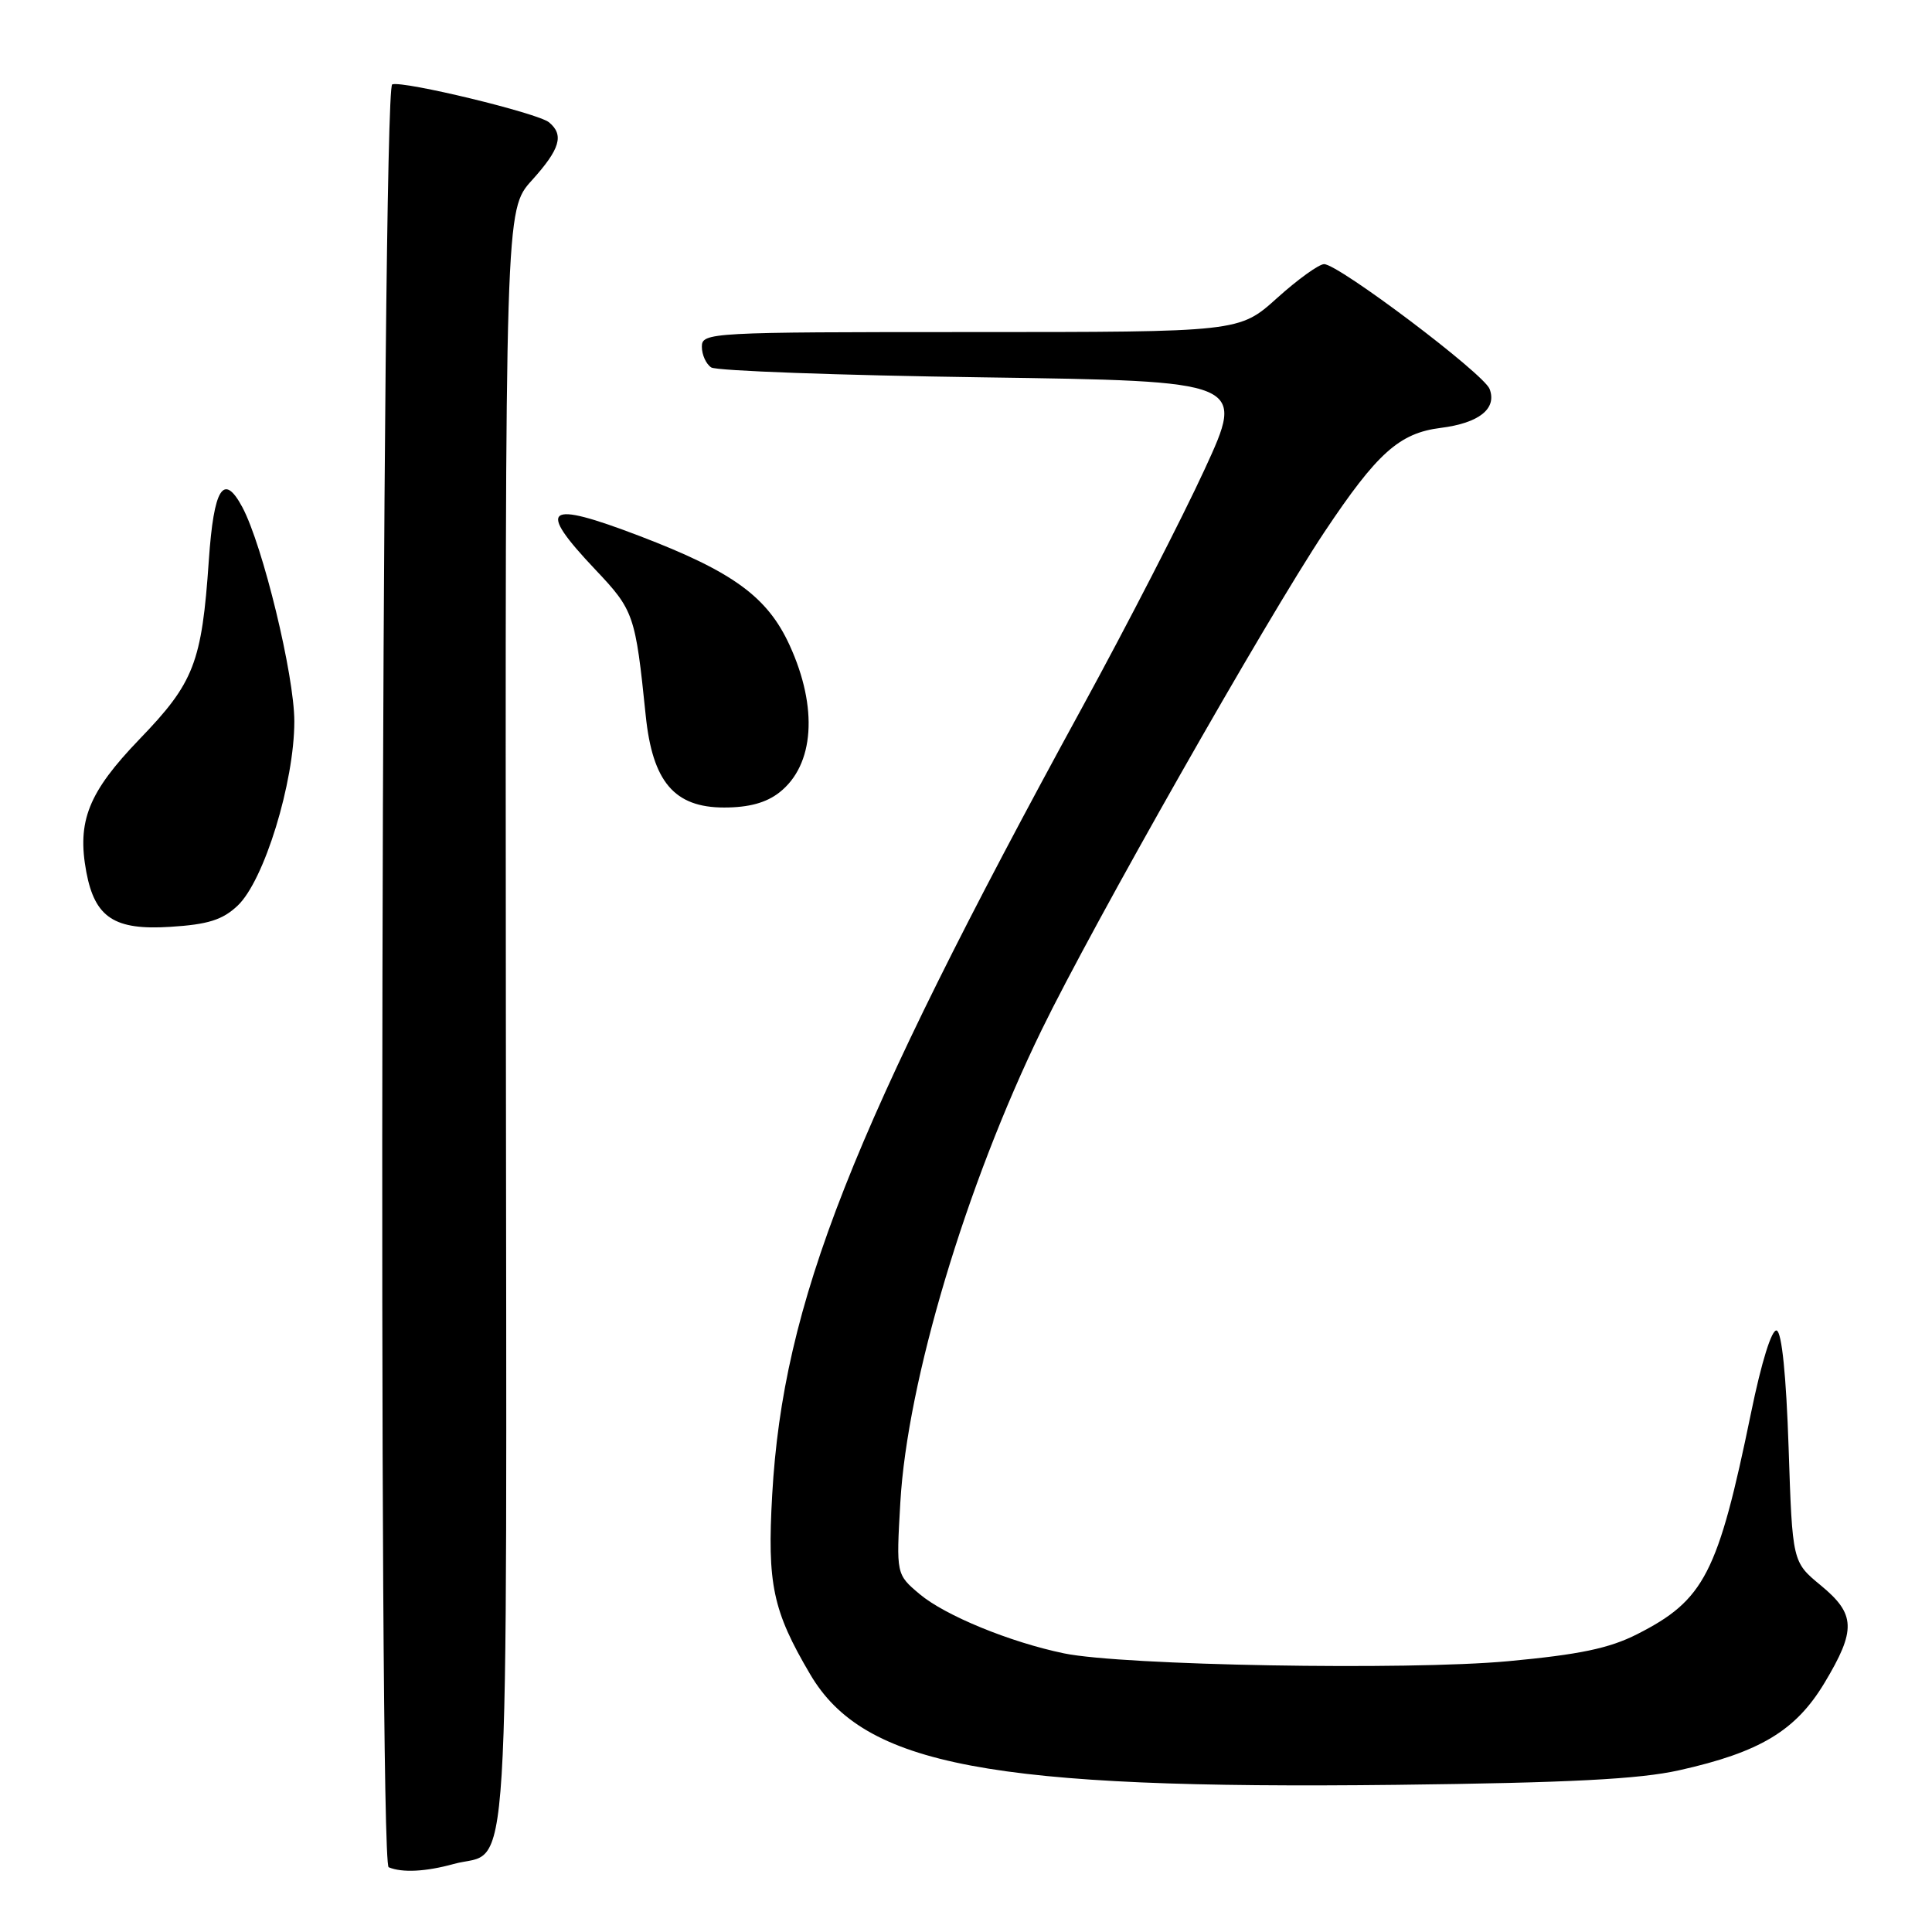 <?xml version="1.0" encoding="UTF-8" standalone="no"?>
<!DOCTYPE svg PUBLIC "-//W3C//DTD SVG 1.1//EN" "http://www.w3.org/Graphics/SVG/1.1/DTD/svg11.dtd" >
<svg xmlns="http://www.w3.org/2000/svg" xmlns:xlink="http://www.w3.org/1999/xlink" version="1.1" viewBox="0 0 256 256">
 <g >
 <path fill="currentColor"
d=" M 60.10 246.99 C 67.75 244.87 67.13 254.77 67.03 135.01 C 66.94 27.81 66.94 27.81 70.47 23.90 C 74.22 19.75 74.77 17.88 72.75 16.21 C 71.28 14.99 53.47 10.68 51.97 11.18 C 50.56 11.65 50.09 246.83 51.50 247.42 C 53.28 248.17 56.42 248.01 60.10 246.99 Z  M 222.50 234.57 C 233.21 232.18 237.94 229.33 241.75 223.00 C 245.97 215.97 245.89 213.88 241.25 210.06 C 237.50 206.97 237.50 206.97 237.00 191.82 C 236.68 182.25 236.10 176.53 235.42 176.30 C 234.77 176.09 233.41 180.44 232.02 187.22 C 227.64 208.52 225.84 212.02 216.93 216.54 C 213.22 218.42 209.29 219.24 199.81 220.12 C 186.48 221.35 148.76 220.69 140.99 219.08 C 133.84 217.60 125.24 214.07 121.86 211.23 C 118.75 208.61 118.75 208.61 119.30 199.06 C 120.22 183.04 127.98 157.10 138.01 136.50 C 144.83 122.48 167.79 82.07 175.49 70.50 C 182.48 60.02 185.41 57.39 190.89 56.70 C 195.98 56.06 198.38 54.16 197.38 51.54 C 196.60 49.50 177.37 35.00 175.45 35.00 C 174.77 35.00 171.96 37.02 169.21 39.50 C 164.21 44.00 164.21 44.00 128.60 44.00 C 94.03 44.00 93.00 44.06 93.00 45.94 C 93.00 47.01 93.56 48.25 94.25 48.69 C 94.94 49.14 111.14 49.73 130.25 50.00 C 165.00 50.50 165.00 50.50 159.62 62.19 C 156.66 68.62 149.37 82.80 143.42 93.69 C 112.75 149.81 103.76 172.65 102.32 198.06 C 101.65 209.92 102.38 213.41 107.35 221.85 C 114.48 233.97 131.23 237.12 185.00 236.50 C 207.96 236.23 217.23 235.75 222.50 234.57 Z  M 31.48 120.01 C 34.99 116.72 39.00 103.68 39.00 95.58 C 39.00 89.48 34.82 72.27 32.11 67.20 C 29.63 62.57 28.33 64.63 27.67 74.25 C 26.74 87.82 25.72 90.45 18.48 97.95 C 11.71 104.99 10.18 108.81 11.44 115.56 C 12.58 121.60 15.17 123.29 22.58 122.81 C 27.56 122.50 29.49 121.89 31.48 120.01 Z  M 103.29 104.99 C 107.90 101.36 108.42 93.78 104.63 85.50 C 101.69 79.08 97.12 75.75 84.77 71.03 C 72.25 66.25 71.03 67.17 78.88 75.47 C 84.00 80.88 84.19 81.45 85.56 94.80 C 86.46 103.60 89.36 107.00 95.95 107.00 C 99.23 107.00 101.54 106.37 103.29 104.99 Z "/>
</g>
</svg>